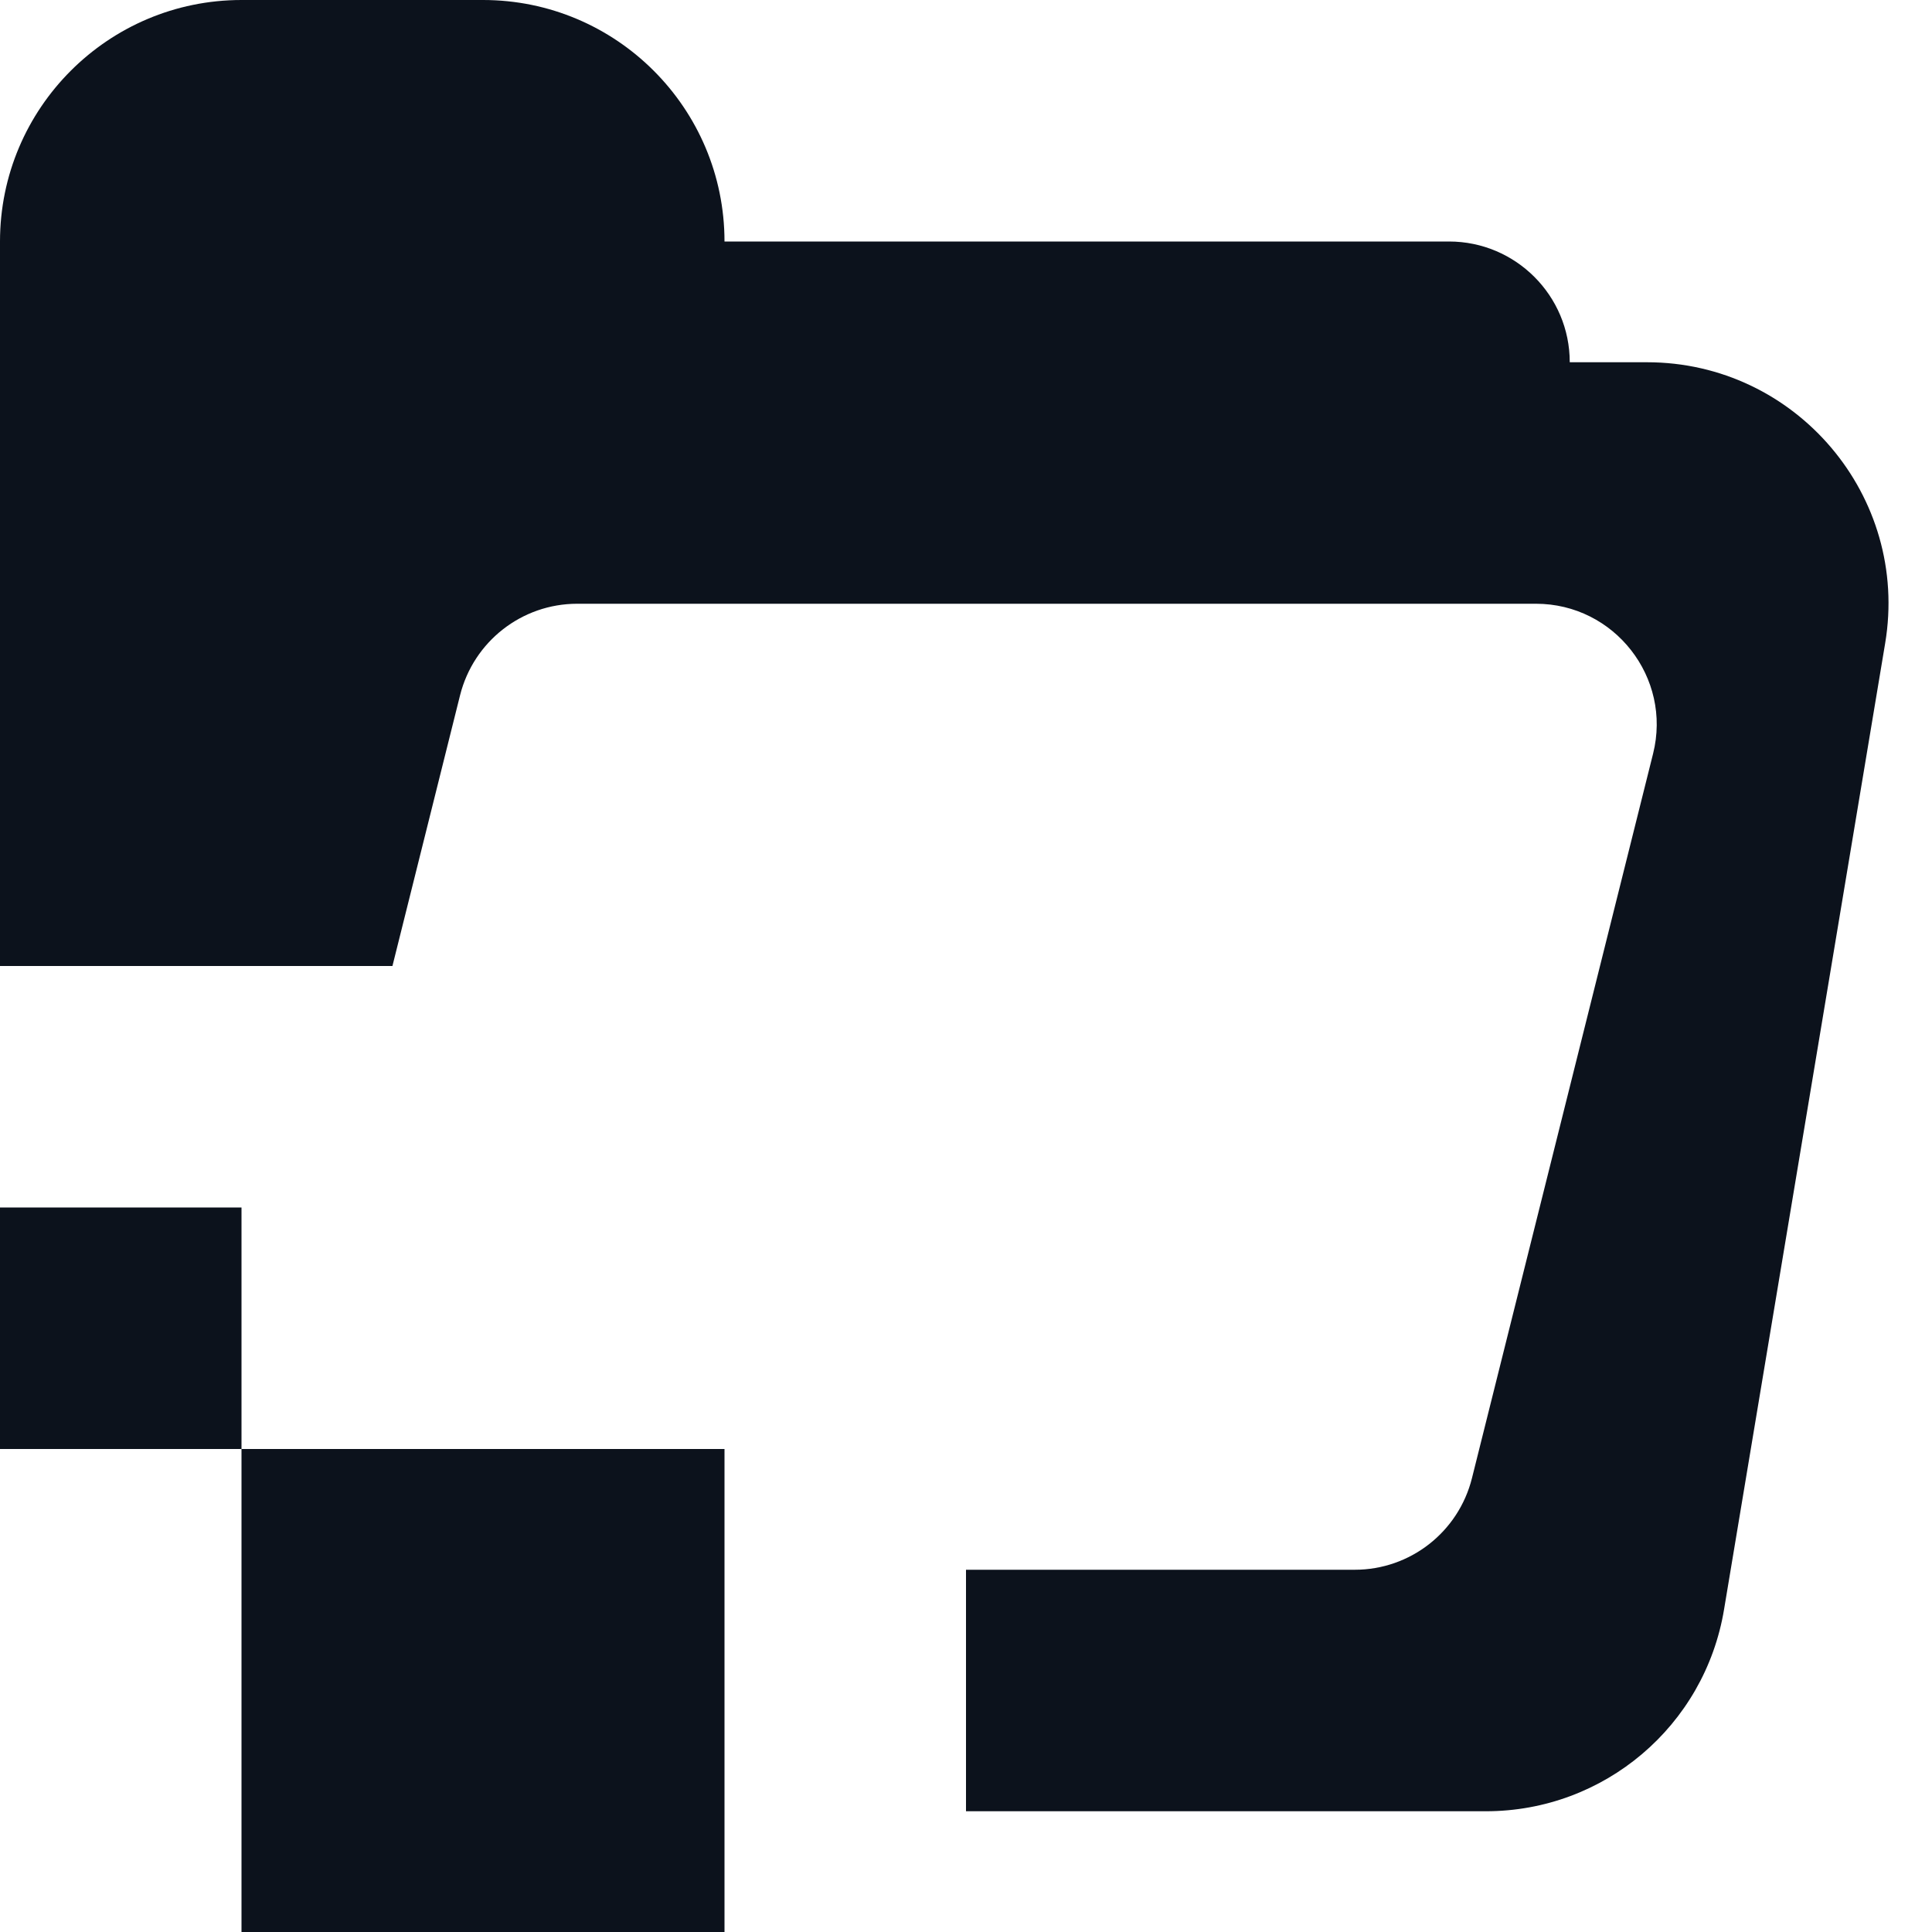 <svg width="8" height="8" viewBox="0 0 8 8" fill="none" xmlns="http://www.w3.org/2000/svg">
<g clip-path="url(#clip0_831_23215)">
<path fill-rule="evenodd" clip-rule="evenodd" d="M4 7.5H6.153C6.642 7.5 7.059 7.147 7.139 6.664L7.806 2.664C7.908 2.055 7.437 1.5 6.82 1.5H6.5C6.5 1.224 6.276 1 6 1H3C3 0.448 2.552 0 2 0H1C0.448 0 0 0.448 0 1V4H1.625L1.905 2.879C1.961 2.656 2.161 2.5 2.39 2.5H3H6.36C6.685 2.5 6.924 2.806 6.845 3.121L6.095 6.121C6.039 6.344 5.839 6.5 5.61 6.5H4V7.5Z" fill="#0C121C"/>
<rect x="1" y="6" width="2" height="2" fill="#0C121C"/>
<rect y="5" width="1" height="1" fill="#0C121C"/>
</g>
<defs>
<clipPath id="clip0_831_23215">
<rect width="8" height="8" fill="white"/>
</clipPath>
</defs>
</svg>
